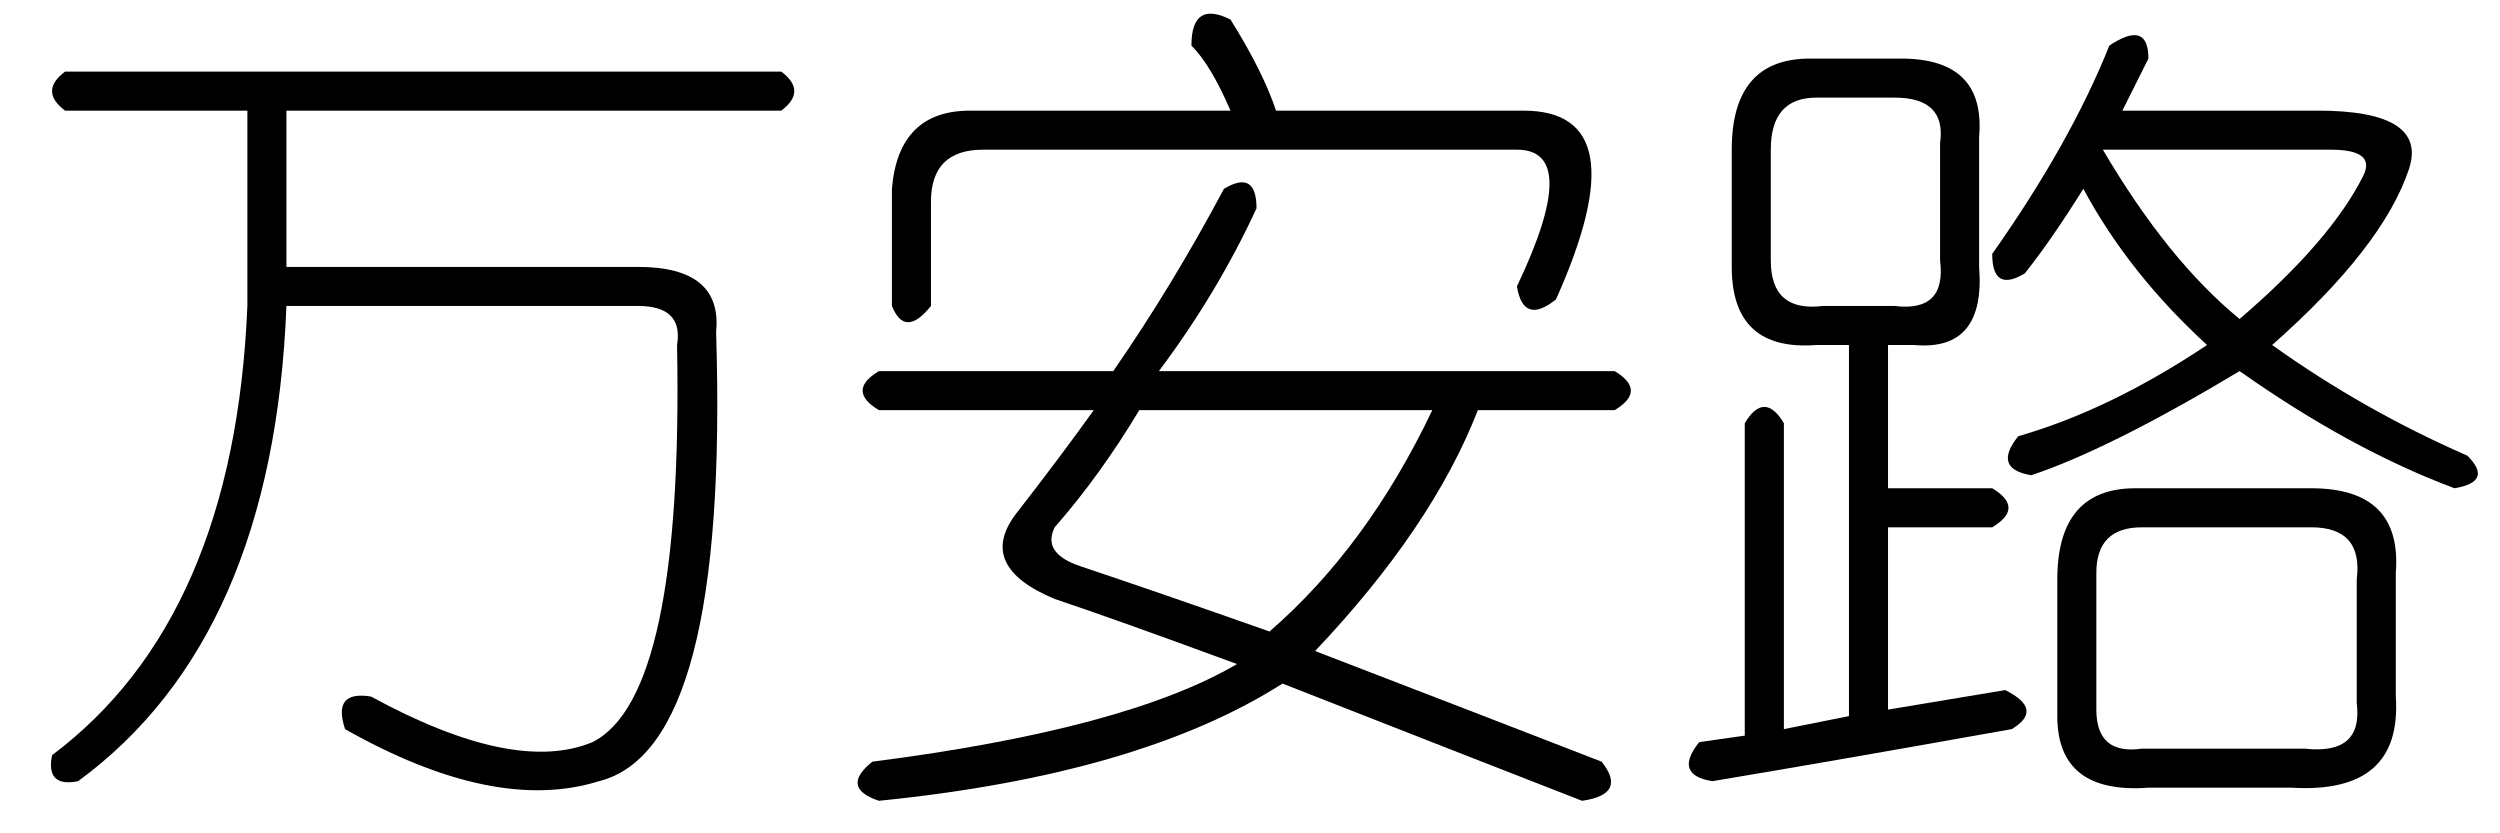 <?xml version='1.0' encoding='UTF-8'?>
<!-- This file was generated by dvisvgm 2.3.5 -->
<svg height='10.5pt' version='1.1' viewBox='-72 -72 31.5 10.5' width='31.5pt' xmlns='http://www.w3.org/2000/svg' xmlns:xlink='http://www.w3.org/1999/xlink'>
<defs>
<path d='M0.82 -7.711H9.844Q10.172 -7.465 9.844 -7.219H3.609V-5.25H8.039Q9.105 -5.25 9.023 -4.43Q9.187 0.82 7.547 1.23Q6.234 1.641 4.348 0.574Q4.184 0.082 4.676 0.164Q6.48 1.148 7.465 0.738Q8.613 0.164 8.531 -4.266Q8.613 -4.758 8.039 -4.758H3.609Q3.445 -0.574 0.984 1.23Q0.574 1.312 0.656 0.902Q2.953 -0.82 3.117 -4.758V-7.219H0.82Q0.492 -7.465 0.82 -7.711Z' id='g0-822'/>
<path d='M4.922 -6.234Q5.332 -6.48 5.332 -5.988Q4.84 -4.922 4.102 -3.937H9.844Q10.254 -3.691 9.844 -3.445H8.121Q7.547 -1.969 6.07 -0.41Q8.203 0.41 9.68 0.984Q10.008 1.395 9.434 1.477Q7.957 0.902 5.66 0Q3.855 1.148 0.574 1.477Q0.082 1.312 0.492 0.984Q3.691 0.574 5.086 -0.246Q3.527 -0.82 2.789 -1.066Q1.805 -1.477 2.297 -2.133Q2.871 -2.871 3.281 -3.445H0.574Q0.164 -3.691 0.574 -3.937H3.527Q4.266 -5.004 4.922 -6.234ZM7.547 -3.445H3.855Q3.363 -2.625 2.789 -1.969Q2.625 -1.641 3.117 -1.477Q4.102 -1.148 5.496 -0.656Q6.727 -1.723 7.547 -3.445ZM5.004 -7.219Q4.758 -7.793 4.512 -8.039Q4.512 -8.613 5.004 -8.367Q5.414 -7.711 5.578 -7.219H8.695Q10.172 -7.219 9.105 -4.84Q8.695 -4.512 8.613 -5.004Q9.434 -6.727 8.613 -6.727H1.887Q1.23 -6.727 1.23 -6.07V-4.758Q0.902 -4.348 0.738 -4.758V-6.234Q0.82 -7.219 1.723 -7.219H5.004Z' id='g0-4280'/>
<path d='M5.578 -8.039Q6.07 -8.367 6.07 -7.875Q5.906 -7.547 5.742 -7.219H8.203Q9.598 -7.219 9.352 -6.48Q9.023 -5.496 7.629 -4.266Q8.777 -3.445 10.09 -2.871Q10.418 -2.543 9.926 -2.461Q8.613 -2.953 7.219 -3.937Q5.578 -2.953 4.594 -2.625Q4.102 -2.707 4.43 -3.117Q5.578 -3.445 6.809 -4.266Q5.824 -5.168 5.25 -6.234Q4.84 -5.578 4.512 -5.168Q4.102 -4.922 4.102 -5.414Q5.086 -6.809 5.578 -8.039ZM1.805 -7.875H2.953Q4.02 -7.875 3.937 -6.891V-5.25Q4.02 -4.184 3.117 -4.266H2.789V-2.461H4.102Q4.512 -2.215 4.102 -1.969H2.789V0.328L4.266 0.082Q4.758 0.328 4.348 0.574Q2.051 0.984 0.574 1.23Q0.082 1.148 0.41 0.738L0.984 0.656V-3.281Q1.23 -3.691 1.477 -3.281V0.574L2.297 0.41V-4.266H1.887Q0.82 -4.184 0.82 -5.25V-6.727Q0.82 -7.875 1.805 -7.875ZM2.871 -7.383H1.887Q1.312 -7.383 1.312 -6.727V-5.332Q1.312 -4.676 1.969 -4.758H2.871Q3.527 -4.676 3.445 -5.332V-6.809Q3.527 -7.383 2.871 -7.383ZM8.367 -6.727H5.496Q6.316 -5.332 7.219 -4.594Q8.367 -5.578 8.777 -6.398Q8.941 -6.727 8.367 -6.727ZM5.906 -2.461H8.121Q9.27 -2.461 9.187 -1.395V0.164Q9.27 1.395 7.875 1.312H6.07Q4.922 1.395 4.922 0.41V-1.312Q4.922 -2.461 5.906 -2.461ZM8.121 -1.969H5.988Q5.414 -1.969 5.414 -1.395V0.328Q5.414 0.902 5.988 0.82H8.039Q8.777 0.902 8.695 0.246V-1.312Q8.777 -1.969 8.121 -1.969Z' id='g0-17182'/>
</defs>
<g id='page1'>
<use x='-72' xlink:href='#g0-822' y='-63.387'/>
<use x='-61.5' xlink:href='#g0-4280' y='-63.387'/>
<use x='-51' xlink:href='#g0-17182' y='-63.387'/>
</g>
</svg>